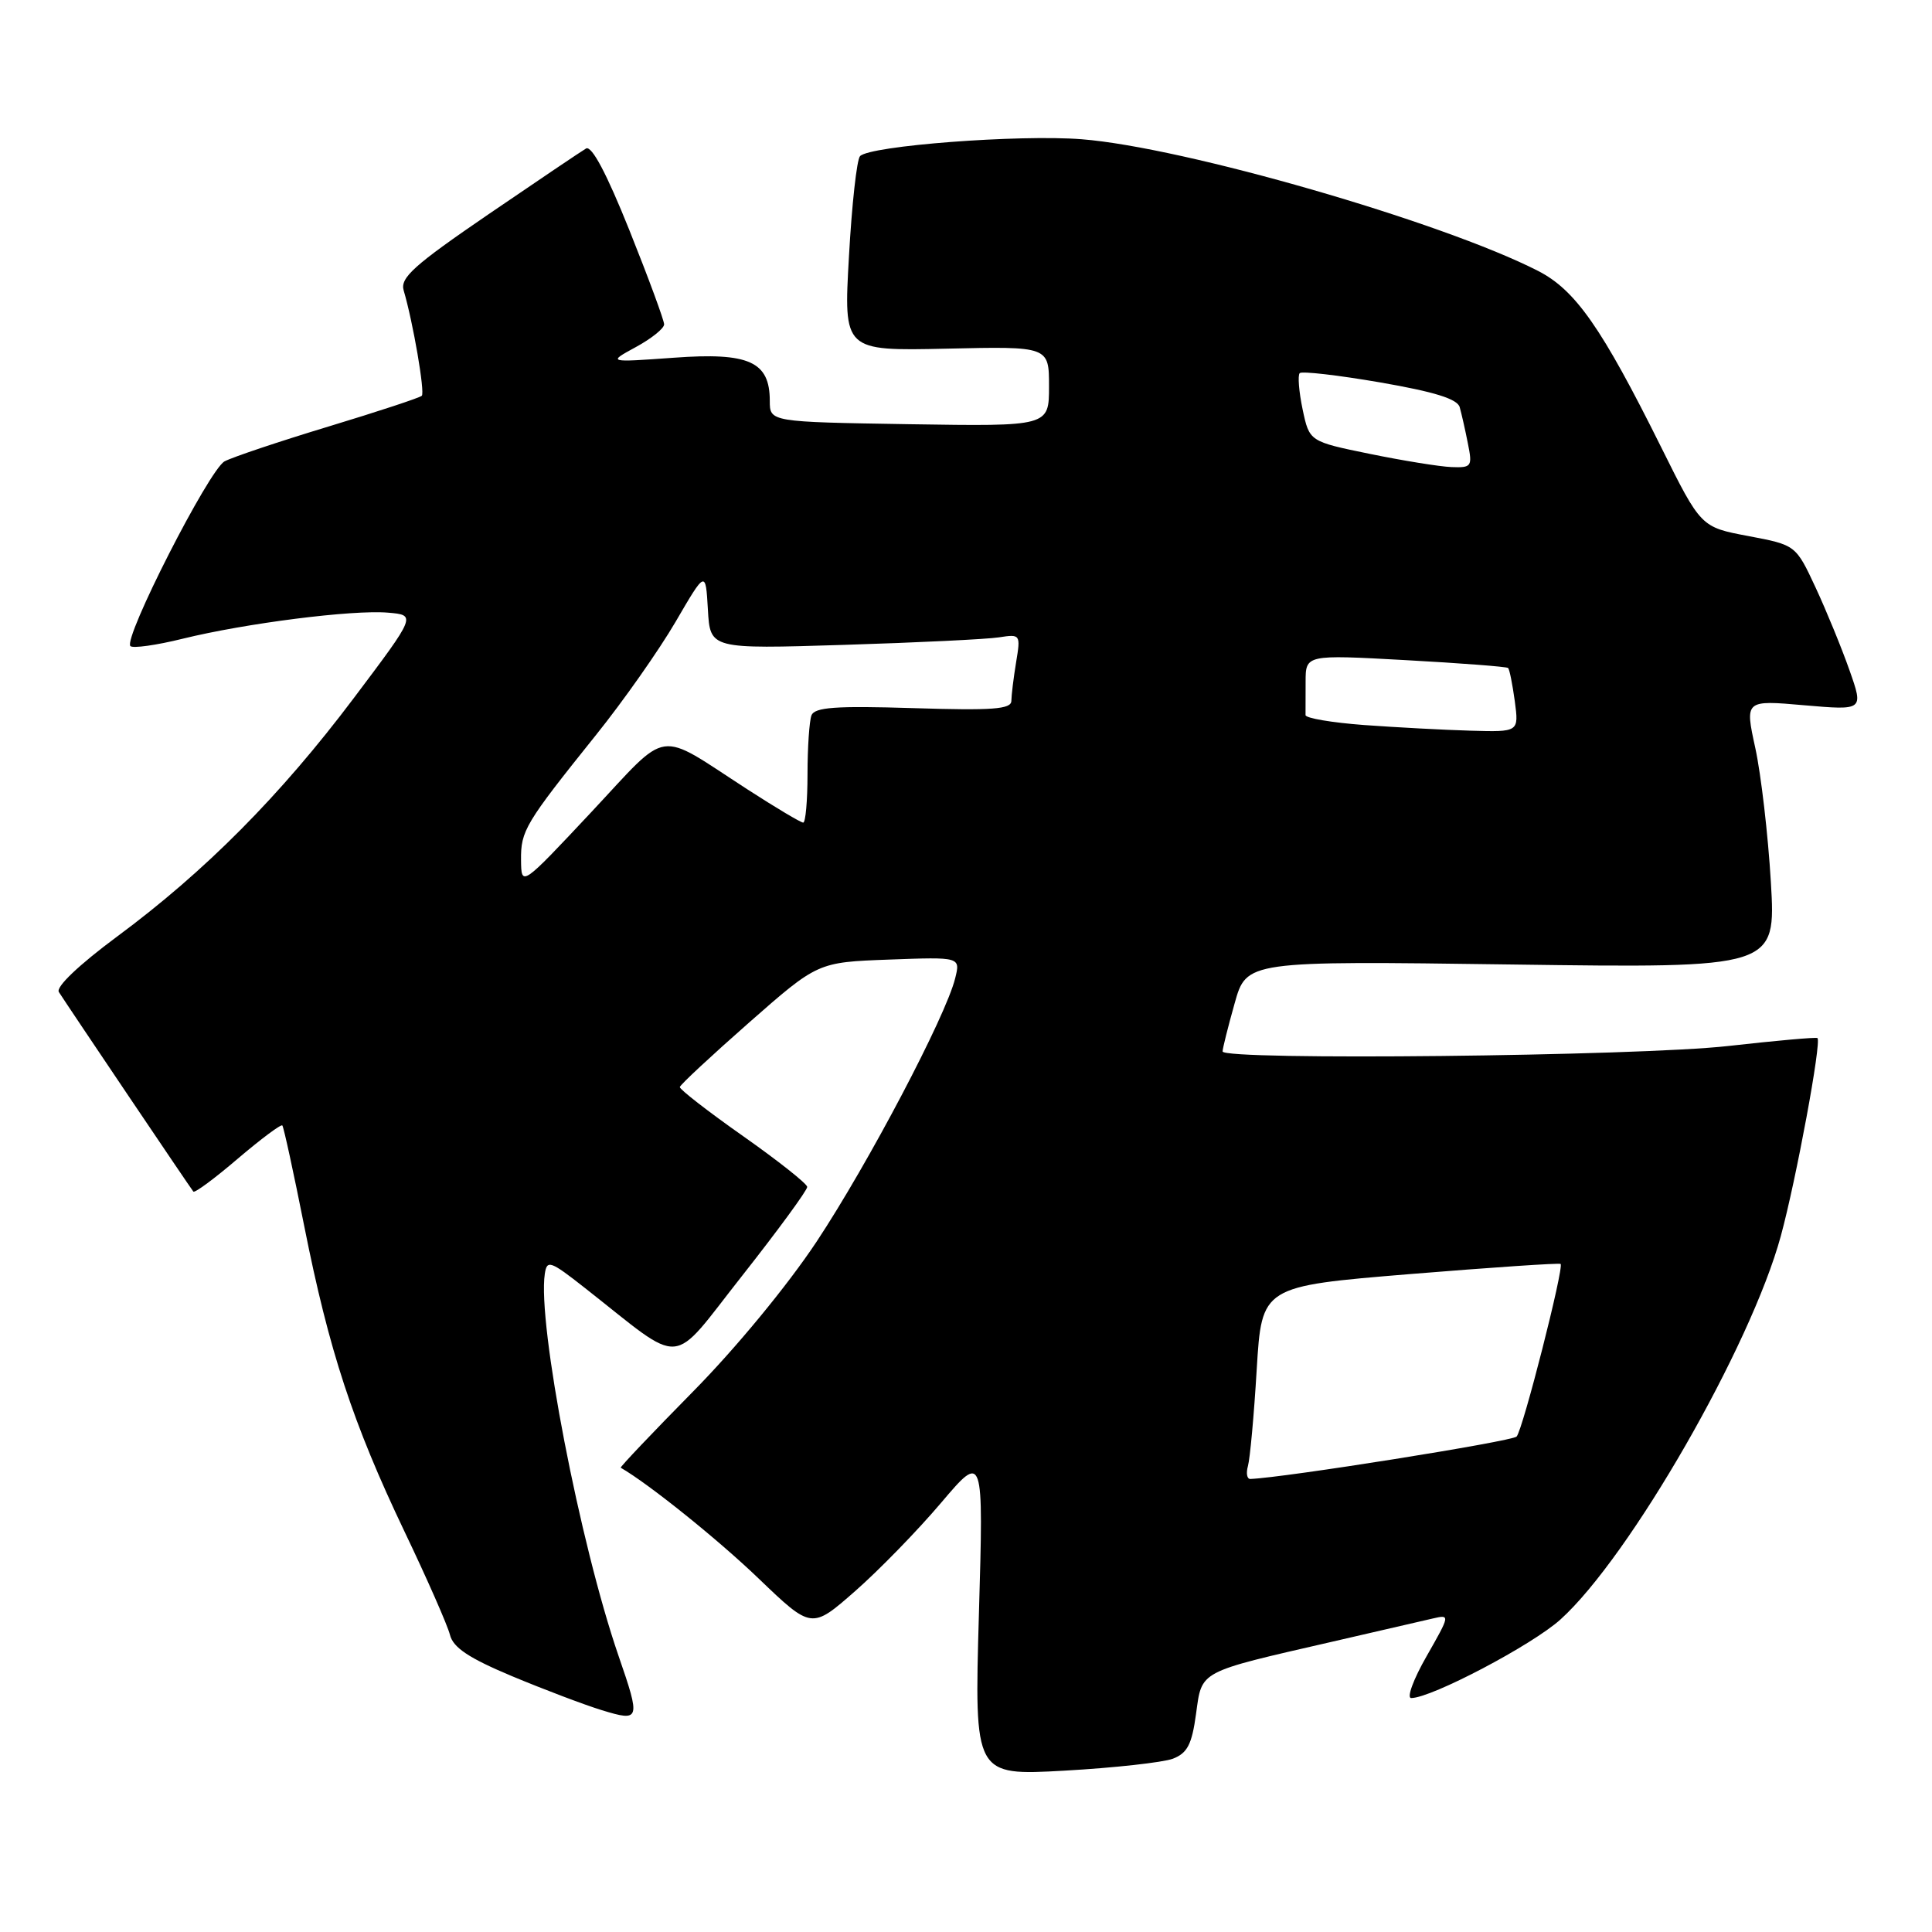 <?xml version="1.0" encoding="UTF-8" standalone="no"?>
<!DOCTYPE svg PUBLIC "-//W3C//DTD SVG 1.1//EN" "http://www.w3.org/Graphics/SVG/1.1/DTD/svg11.dtd" >
<svg xmlns="http://www.w3.org/2000/svg" xmlns:xlink="http://www.w3.org/1999/xlink" version="1.1" viewBox="0 0 256 256">
 <g >
 <path fill="currentColor"
d=" M 155.41 233.04 C 157.33 232.30 157.93 231.15 158.48 227.11 C 159.28 221.31 158.65 221.64 176.50 217.54 C 182.55 216.15 188.56 214.76 189.85 214.46 C 192.17 213.92 192.16 213.97 189.03 219.46 C 187.28 222.51 186.37 225.00 186.99 225.00 C 189.67 225.00 203.03 217.97 206.77 214.59 C 215.96 206.29 232.00 178.37 235.97 163.77 C 238.01 156.28 241.39 138.00 240.82 137.55 C 240.64 137.41 235.32 137.89 229.00 138.60 C 217.04 139.95 162.00 140.54 162.00 139.32 C 162.00 138.94 162.71 136.09 163.59 132.97 C 165.17 127.32 165.17 127.32 200.25 127.80 C 235.32 128.28 235.32 128.28 234.65 116.89 C 234.28 110.63 233.35 102.63 232.59 99.13 C 231.20 92.76 231.20 92.76 239.07 93.45 C 246.94 94.13 246.94 94.13 245.07 88.82 C 244.04 85.89 242.02 80.96 240.58 77.86 C 237.95 72.22 237.95 72.22 231.67 71.03 C 225.38 69.85 225.38 69.85 220.11 59.25 C 212.22 43.38 208.75 38.43 203.79 35.89 C 191.00 29.36 156.82 19.50 143.32 18.45 C 135.05 17.80 115.26 19.31 113.96 20.69 C 113.53 21.13 112.87 27.12 112.49 34.00 C 111.78 46.50 111.78 46.50 125.39 46.20 C 139.00 45.89 139.00 45.89 139.00 51.20 C 139.00 56.50 139.00 56.50 120.50 56.21 C 102.00 55.91 102.00 55.91 102.00 53.11 C 102.00 47.91 99.25 46.67 89.29 47.40 C 80.50 48.03 80.50 48.03 84.25 45.99 C 86.31 44.87 88.00 43.52 88.00 42.98 C 88.00 42.45 85.93 36.83 83.40 30.51 C 80.38 22.98 78.40 19.24 77.65 19.68 C 77.02 20.05 71.19 23.98 64.70 28.41 C 54.83 35.16 52.99 36.81 53.49 38.49 C 54.73 42.68 56.33 52.00 55.89 52.44 C 55.64 52.70 50.08 54.53 43.55 56.51 C 37.01 58.49 30.81 60.57 29.76 61.13 C 27.71 62.22 16.29 84.62 17.28 85.61 C 17.60 85.93 20.71 85.50 24.18 84.64 C 32.55 82.58 46.72 80.78 51.41 81.18 C 55.16 81.50 55.16 81.50 46.88 92.50 C 37.17 105.40 27.19 115.46 15.50 124.11 C 10.46 127.85 7.37 130.78 7.80 131.45 C 9.04 133.39 25.27 157.48 25.62 157.89 C 25.80 158.11 28.46 156.14 31.52 153.52 C 34.59 150.91 37.24 148.93 37.41 149.13 C 37.59 149.33 38.90 155.35 40.32 162.50 C 43.60 178.99 46.75 188.58 53.59 202.92 C 56.60 209.21 59.31 215.38 59.62 216.62 C 60.04 218.32 62.14 219.71 67.84 222.10 C 72.06 223.86 77.41 225.89 79.75 226.61 C 84.83 228.16 84.90 227.93 81.96 219.41 C 76.84 204.55 71.20 175.36 72.19 168.79 C 72.47 166.90 72.91 167.05 77.50 170.66 C 90.91 181.19 88.61 181.37 98.35 169.03 C 103.11 162.99 106.98 157.70 106.96 157.27 C 106.94 156.85 103.12 153.82 98.46 150.54 C 93.81 147.27 90.04 144.34 90.08 144.04 C 90.12 143.74 94.25 139.90 99.25 135.50 C 108.35 127.50 108.35 127.50 117.81 127.15 C 127.27 126.80 127.27 126.80 126.56 129.65 C 125.31 134.69 115.04 154.20 108.22 164.50 C 104.36 170.32 97.50 178.65 91.80 184.42 C 86.42 189.88 82.12 194.41 82.25 194.48 C 85.91 196.58 95.14 203.99 100.52 209.16 C 107.54 215.89 107.54 215.89 113.30 210.84 C 116.47 208.06 121.60 202.79 124.69 199.14 C 130.33 192.50 130.33 192.50 129.71 213.90 C 129.10 235.29 129.10 235.29 141.06 234.62 C 147.64 234.25 154.10 233.53 155.41 233.04 Z  M 165.36 194.25 C 165.63 193.29 166.16 187.54 166.52 181.47 C 167.19 170.44 167.19 170.44 186.85 168.82 C 197.66 167.94 206.63 167.33 206.79 167.48 C 207.27 167.92 201.79 189.43 200.96 190.35 C 200.39 190.99 170.19 195.80 165.68 195.97 C 165.23 195.99 165.09 195.21 165.36 194.25 Z  M 69.04 113.97 C 69.00 110.07 69.56 109.13 78.98 97.38 C 82.59 92.89 87.33 86.14 89.52 82.39 C 93.50 75.56 93.50 75.56 93.80 80.78 C 94.10 86.00 94.10 86.00 111.80 85.45 C 121.54 85.15 130.80 84.70 132.38 84.45 C 135.21 84.01 135.25 84.07 134.64 87.75 C 134.30 89.81 134.02 92.12 134.01 92.87 C 134.00 93.98 131.53 94.16 121.02 93.83 C 110.69 93.51 107.94 93.71 107.52 94.80 C 107.24 95.55 107.00 99.05 107.00 102.58 C 107.00 106.11 106.74 109.00 106.43 109.00 C 106.11 109.00 102.79 107.02 99.06 104.61 C 86.78 96.67 88.89 96.36 78.35 107.61 C 69.08 117.50 69.08 117.50 69.04 113.97 Z  M 180.74 96.07 C 176.47 95.75 172.98 95.16 172.99 94.75 C 172.99 94.34 173.00 92.37 173.00 90.37 C 173.00 86.74 173.00 86.74 186.25 87.47 C 193.54 87.87 199.65 88.34 199.83 88.51 C 200.02 88.69 200.41 90.67 200.72 92.92 C 201.26 97.00 201.26 97.00 194.88 96.82 C 191.37 96.72 185.01 96.38 180.74 96.07 Z  M 181.50 60.14 C 173.50 58.50 173.50 58.50 172.60 54.23 C 172.11 51.88 171.94 49.73 172.22 49.44 C 172.51 49.16 177.30 49.71 182.87 50.67 C 190.08 51.92 193.12 52.86 193.42 53.96 C 193.66 54.81 194.15 56.96 194.50 58.75 C 195.12 61.82 195.00 61.99 192.33 61.89 C 190.77 61.83 185.90 61.04 181.50 60.14 Z "/>
</g>
</svg>